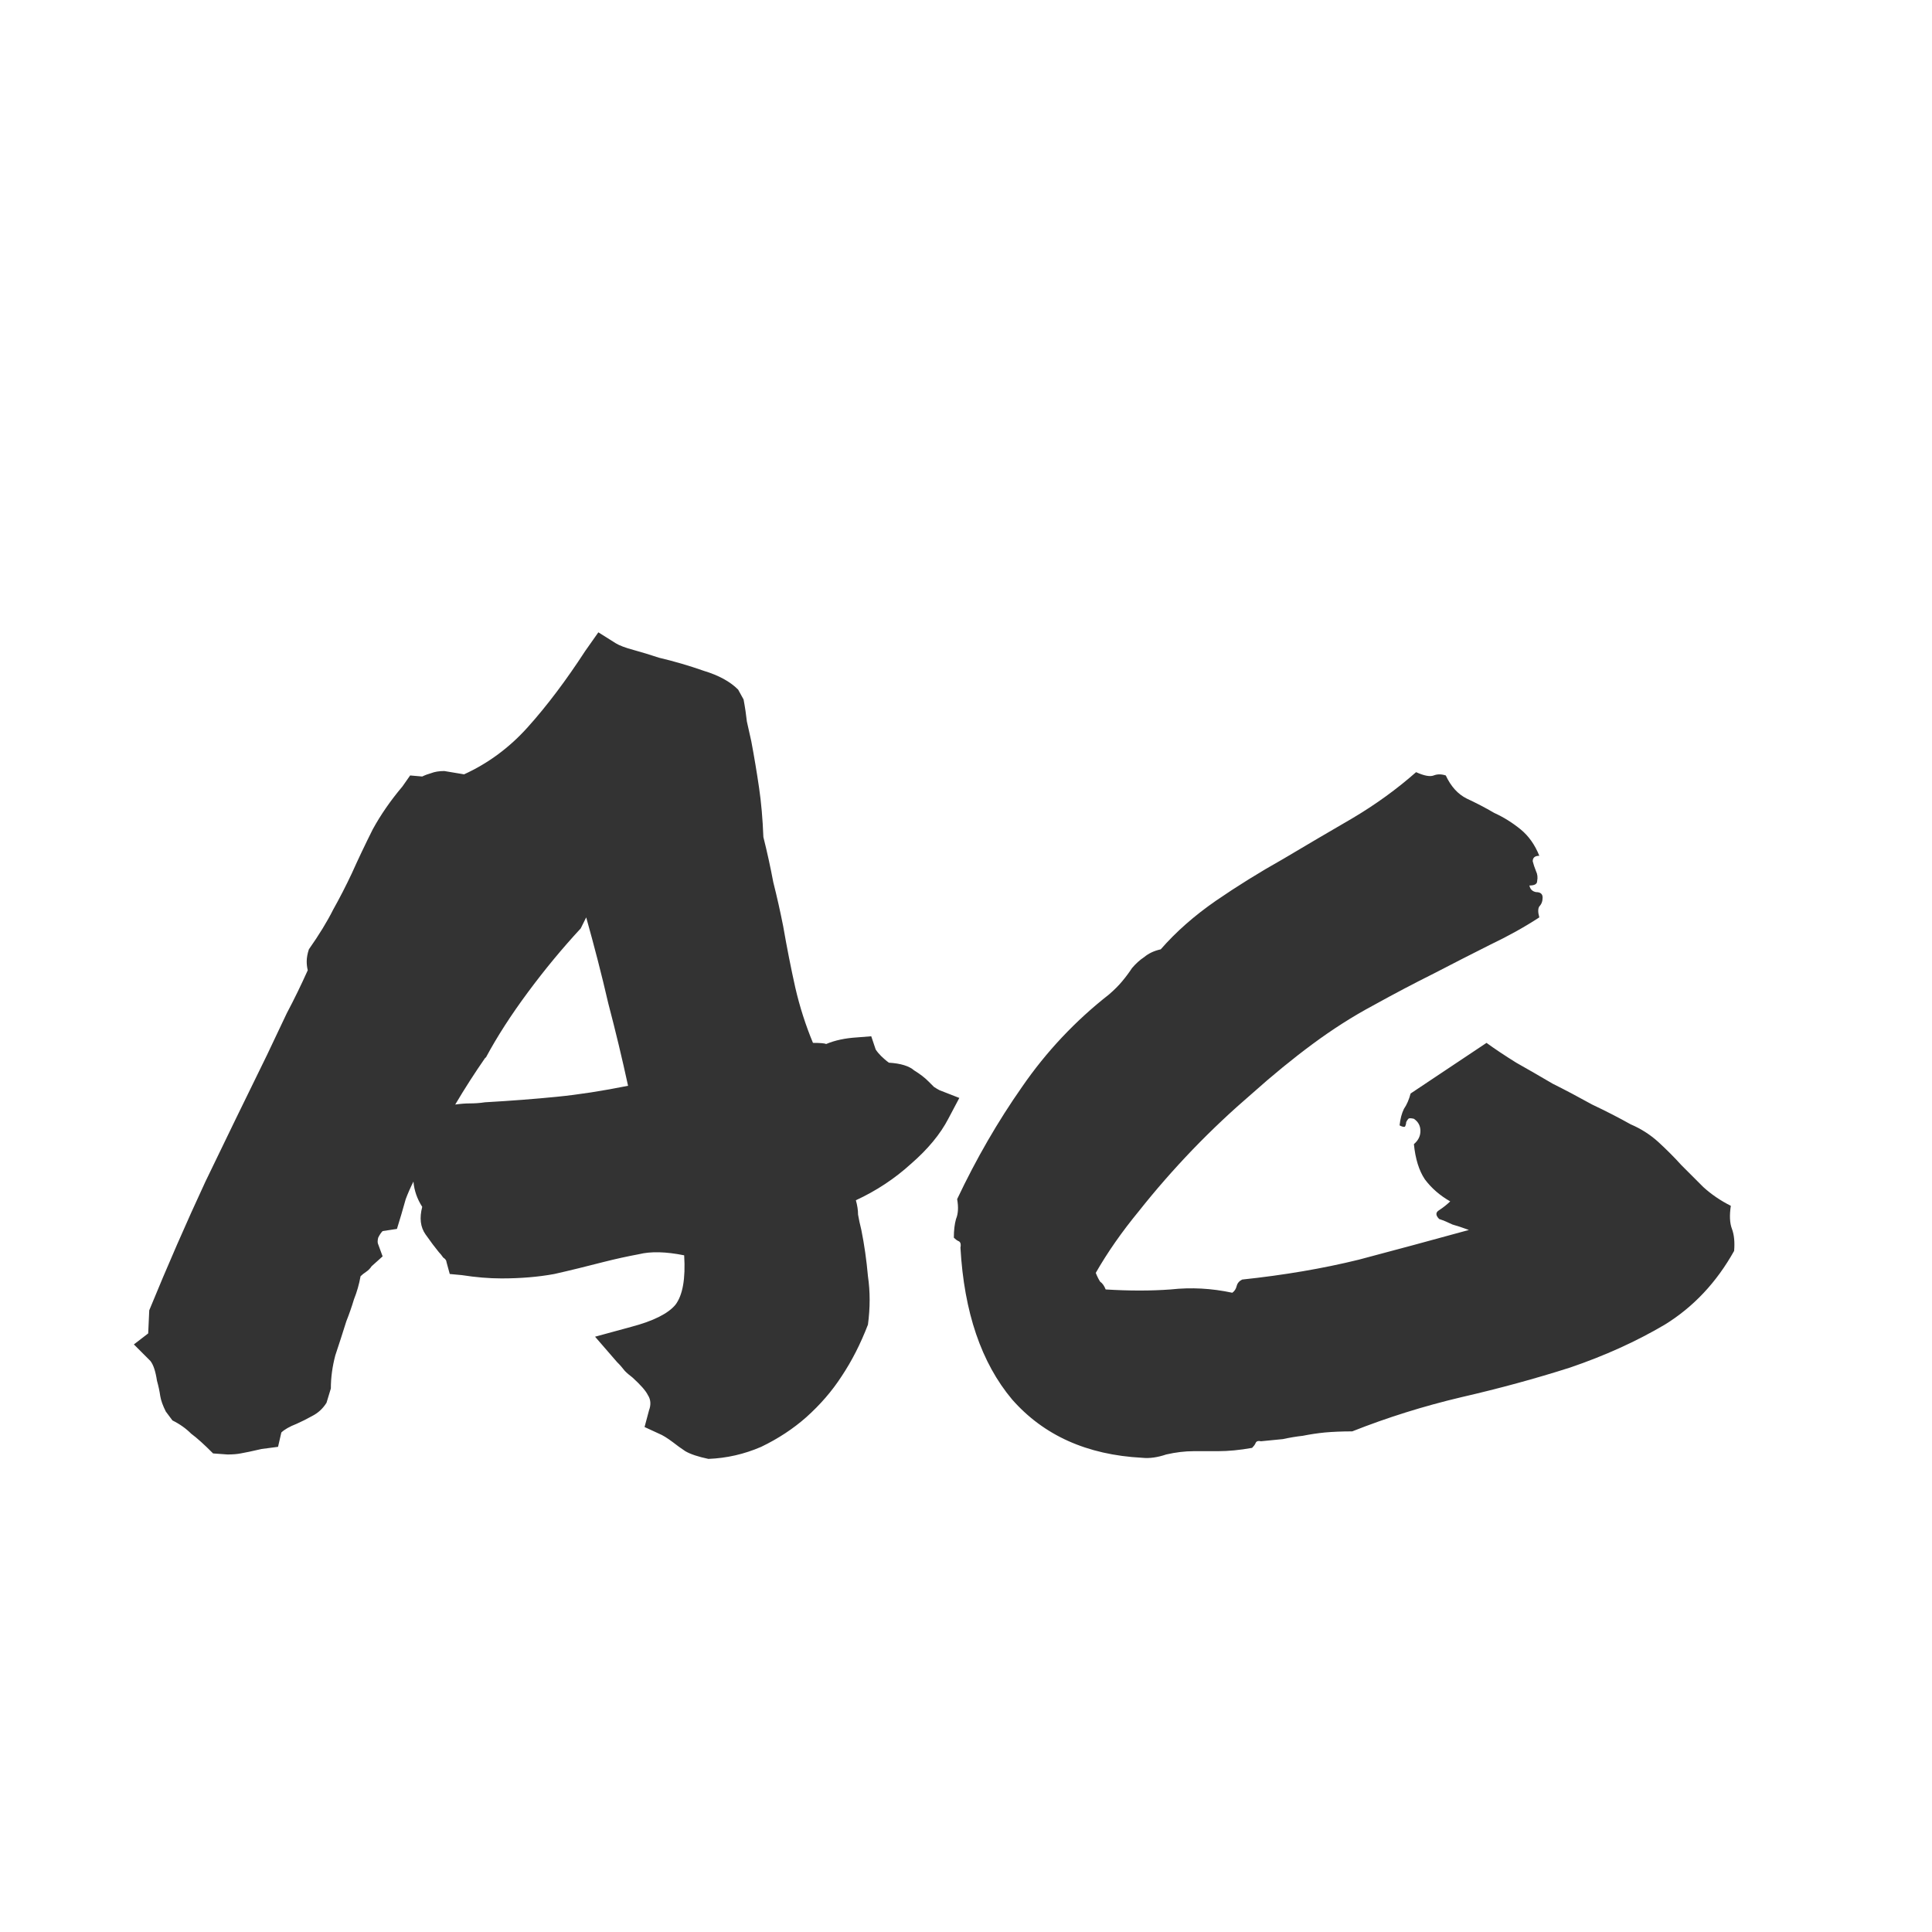 <svg width="24" height="24" viewBox="0 0 24 24" fill="none" xmlns="http://www.w3.org/2000/svg">
<path d="M1.663 16.701L1.841 16.564L1.854 16.277C2.082 15.721 2.315 15.188 2.552 14.678C2.798 14.167 3.053 13.643 3.317 13.105C3.399 12.932 3.481 12.759 3.563 12.586C3.655 12.413 3.741 12.235 3.823 12.053C3.814 12.016 3.81 11.98 3.81 11.943C3.81 11.898 3.819 11.848 3.837 11.793C3.965 11.611 4.065 11.447 4.138 11.301C4.22 11.155 4.297 11.005 4.37 10.85C4.452 10.667 4.539 10.485 4.63 10.303C4.73 10.12 4.853 9.943 4.999 9.77L5.095 9.633L5.245 9.646C5.282 9.628 5.318 9.615 5.354 9.605C5.4 9.587 5.455 9.578 5.519 9.578L5.765 9.619C6.065 9.482 6.33 9.286 6.558 9.031C6.795 8.767 7.032 8.452 7.269 8.088L7.433 7.855L7.651 7.992C7.697 8.02 7.77 8.047 7.87 8.074C7.97 8.102 8.075 8.133 8.185 8.17C8.376 8.215 8.563 8.27 8.745 8.334C8.927 8.389 9.069 8.466 9.169 8.566L9.237 8.689C9.256 8.79 9.269 8.881 9.278 8.963C9.297 9.045 9.315 9.127 9.333 9.209C9.369 9.4 9.401 9.592 9.429 9.783C9.456 9.965 9.474 10.171 9.483 10.398C9.529 10.581 9.57 10.768 9.606 10.959C9.652 11.141 9.693 11.324 9.729 11.506C9.775 11.77 9.825 12.025 9.88 12.271C9.935 12.508 10.008 12.736 10.099 12.955C10.19 12.955 10.245 12.96 10.263 12.969C10.372 12.923 10.5 12.896 10.646 12.887L10.823 12.873L10.878 13.037C10.896 13.065 10.919 13.092 10.946 13.119C10.974 13.146 11.005 13.174 11.042 13.201C11.188 13.21 11.293 13.242 11.356 13.297C11.429 13.342 11.489 13.388 11.534 13.434C11.552 13.452 11.575 13.475 11.602 13.502C11.63 13.52 11.653 13.534 11.671 13.543L11.917 13.639L11.78 13.898C11.68 14.09 11.525 14.277 11.315 14.459C11.115 14.641 10.887 14.792 10.632 14.91C10.65 14.974 10.659 15.033 10.659 15.088C10.668 15.143 10.682 15.206 10.7 15.279C10.737 15.462 10.764 15.653 10.782 15.854C10.81 16.045 10.81 16.245 10.782 16.455C10.691 16.692 10.582 16.906 10.454 17.098C10.336 17.28 10.19 17.449 10.017 17.604C9.853 17.749 9.666 17.872 9.456 17.973C9.246 18.064 9.028 18.114 8.8 18.123C8.672 18.096 8.576 18.064 8.513 18.027C8.458 17.991 8.408 17.954 8.362 17.918C8.289 17.863 8.23 17.827 8.185 17.809L8.007 17.727L8.062 17.521C8.089 17.449 8.084 17.385 8.048 17.33C8.021 17.275 7.957 17.203 7.856 17.111C7.82 17.084 7.788 17.057 7.761 17.029C7.733 16.993 7.702 16.956 7.665 16.92L7.392 16.605L7.843 16.482C8.116 16.41 8.299 16.318 8.39 16.209C8.481 16.09 8.517 15.885 8.499 15.594C8.271 15.548 8.084 15.544 7.938 15.58C7.793 15.607 7.647 15.639 7.501 15.676C7.291 15.73 7.086 15.781 6.886 15.826C6.685 15.863 6.466 15.881 6.229 15.881C6.075 15.881 5.91 15.867 5.737 15.84L5.587 15.826L5.546 15.676C5.546 15.658 5.532 15.639 5.505 15.621C5.487 15.594 5.468 15.571 5.45 15.553C5.405 15.498 5.35 15.425 5.286 15.334C5.222 15.243 5.209 15.129 5.245 14.992C5.181 14.892 5.145 14.787 5.136 14.678C5.099 14.751 5.067 14.824 5.04 14.896C5.022 14.96 5.004 15.024 4.985 15.088L4.931 15.266L4.753 15.293C4.735 15.311 4.716 15.338 4.698 15.375C4.689 15.412 4.689 15.439 4.698 15.457L4.753 15.607L4.616 15.73C4.598 15.758 4.575 15.781 4.548 15.799C4.521 15.817 4.498 15.835 4.479 15.854C4.461 15.954 4.434 16.049 4.397 16.141C4.37 16.232 4.338 16.323 4.302 16.414C4.256 16.56 4.211 16.701 4.165 16.838C4.129 16.975 4.11 17.111 4.11 17.248L4.056 17.426C4.01 17.499 3.951 17.553 3.878 17.59C3.814 17.626 3.75 17.658 3.687 17.686C3.595 17.722 3.532 17.759 3.495 17.795L3.454 17.973L3.249 18C3.131 18.027 3.044 18.046 2.989 18.055C2.944 18.064 2.889 18.068 2.825 18.068L2.647 18.055C2.538 17.945 2.447 17.863 2.374 17.809C2.31 17.745 2.233 17.69 2.142 17.645L2.06 17.535C2.023 17.462 2 17.398 1.991 17.344C1.982 17.28 1.968 17.216 1.95 17.152C1.932 17.034 1.905 16.952 1.868 16.906L1.663 16.701ZM6.024 13.146C5.897 13.329 5.774 13.52 5.655 13.721C5.719 13.712 5.778 13.707 5.833 13.707C5.897 13.707 5.961 13.703 6.024 13.693C6.343 13.675 6.64 13.652 6.913 13.625C7.187 13.598 7.483 13.552 7.802 13.488C7.729 13.151 7.647 12.809 7.556 12.463C7.474 12.107 7.382 11.752 7.282 11.396L7.214 11.533C6.986 11.779 6.767 12.044 6.558 12.326C6.348 12.609 6.175 12.878 6.038 13.133L6.024 13.146ZM21.542 15.539C21.323 15.931 21.036 16.236 20.681 16.455C20.325 16.665 19.933 16.842 19.505 16.988C19.076 17.125 18.625 17.248 18.151 17.357C17.686 17.467 17.235 17.608 16.798 17.781C16.67 17.781 16.556 17.786 16.456 17.795C16.365 17.804 16.274 17.818 16.183 17.836C16.101 17.845 16.019 17.859 15.937 17.877C15.854 17.886 15.763 17.895 15.663 17.904C15.627 17.895 15.604 17.904 15.595 17.932C15.586 17.95 15.572 17.968 15.554 17.986C15.399 18.014 15.258 18.027 15.13 18.027C15.011 18.027 14.911 18.027 14.829 18.027C14.72 18.027 14.606 18.041 14.487 18.068C14.378 18.105 14.278 18.119 14.187 18.109C13.503 18.073 12.965 17.831 12.573 17.385C12.19 16.929 11.976 16.3 11.931 15.498C11.94 15.453 11.931 15.425 11.903 15.416C11.885 15.407 11.867 15.393 11.849 15.375C11.849 15.284 11.858 15.206 11.876 15.143C11.903 15.079 11.908 14.997 11.89 14.896C12.127 14.395 12.396 13.93 12.696 13.502C12.997 13.065 13.357 12.682 13.776 12.354C13.84 12.299 13.895 12.244 13.94 12.19C13.986 12.135 14.027 12.08 14.063 12.025C14.109 11.971 14.159 11.925 14.214 11.889C14.269 11.843 14.337 11.811 14.419 11.793C14.61 11.574 14.838 11.374 15.102 11.191C15.367 11.009 15.645 10.836 15.937 10.672C16.228 10.499 16.515 10.33 16.798 10.166C17.09 9.993 17.354 9.801 17.591 9.592C17.691 9.637 17.764 9.651 17.81 9.633C17.855 9.615 17.905 9.615 17.96 9.633C18.024 9.77 18.11 9.865 18.22 9.92C18.338 9.975 18.452 10.034 18.561 10.098C18.68 10.152 18.789 10.221 18.89 10.303C18.99 10.385 19.067 10.494 19.122 10.631C19.067 10.631 19.04 10.654 19.04 10.699C19.049 10.736 19.063 10.777 19.081 10.822C19.099 10.859 19.104 10.9 19.095 10.945C19.095 10.982 19.063 11 18.999 11C19.008 11.046 19.035 11.073 19.081 11.082C19.136 11.082 19.163 11.105 19.163 11.15C19.163 11.196 19.149 11.232 19.122 11.26C19.104 11.287 19.104 11.333 19.122 11.396C18.94 11.515 18.735 11.629 18.507 11.738C18.288 11.848 18.056 11.966 17.81 12.094C17.573 12.212 17.322 12.344 17.058 12.49C16.802 12.627 16.552 12.787 16.306 12.969C16.06 13.151 15.809 13.356 15.554 13.584C15.299 13.803 15.052 14.035 14.815 14.281C14.579 14.527 14.355 14.783 14.146 15.047C13.936 15.302 13.758 15.557 13.612 15.812C13.63 15.858 13.649 15.895 13.667 15.922C13.694 15.94 13.717 15.972 13.735 16.018C14.027 16.036 14.296 16.036 14.542 16.018C14.797 15.99 15.052 16.004 15.308 16.059C15.335 16.04 15.353 16.013 15.362 15.977C15.371 15.94 15.394 15.913 15.431 15.895C15.95 15.84 16.433 15.758 16.88 15.648C17.326 15.53 17.782 15.407 18.247 15.279C18.174 15.252 18.106 15.229 18.042 15.211C17.987 15.184 17.933 15.161 17.878 15.143C17.832 15.097 17.832 15.06 17.878 15.033C17.933 14.997 17.978 14.96 18.015 14.924C17.887 14.851 17.782 14.76 17.7 14.65C17.627 14.541 17.582 14.395 17.564 14.213C17.618 14.167 17.645 14.113 17.645 14.049C17.645 13.985 17.618 13.935 17.564 13.898C17.527 13.889 17.504 13.889 17.495 13.898C17.486 13.908 17.477 13.921 17.468 13.94C17.468 13.958 17.463 13.976 17.454 13.994C17.445 14.003 17.422 13.999 17.386 13.98C17.395 13.898 17.413 13.83 17.44 13.775C17.477 13.721 17.504 13.657 17.523 13.584L18.466 12.955C18.566 13.028 18.689 13.11 18.835 13.201C18.981 13.283 19.131 13.37 19.286 13.461C19.45 13.543 19.614 13.63 19.778 13.721C19.951 13.803 20.111 13.885 20.257 13.967C20.384 14.021 20.498 14.094 20.599 14.185C20.699 14.277 20.795 14.372 20.886 14.473C20.977 14.564 21.068 14.655 21.159 14.746C21.259 14.837 21.373 14.915 21.501 14.979C21.483 15.097 21.487 15.193 21.515 15.266C21.542 15.338 21.551 15.43 21.542 15.539Z" fill="#333333"/>
</svg>
